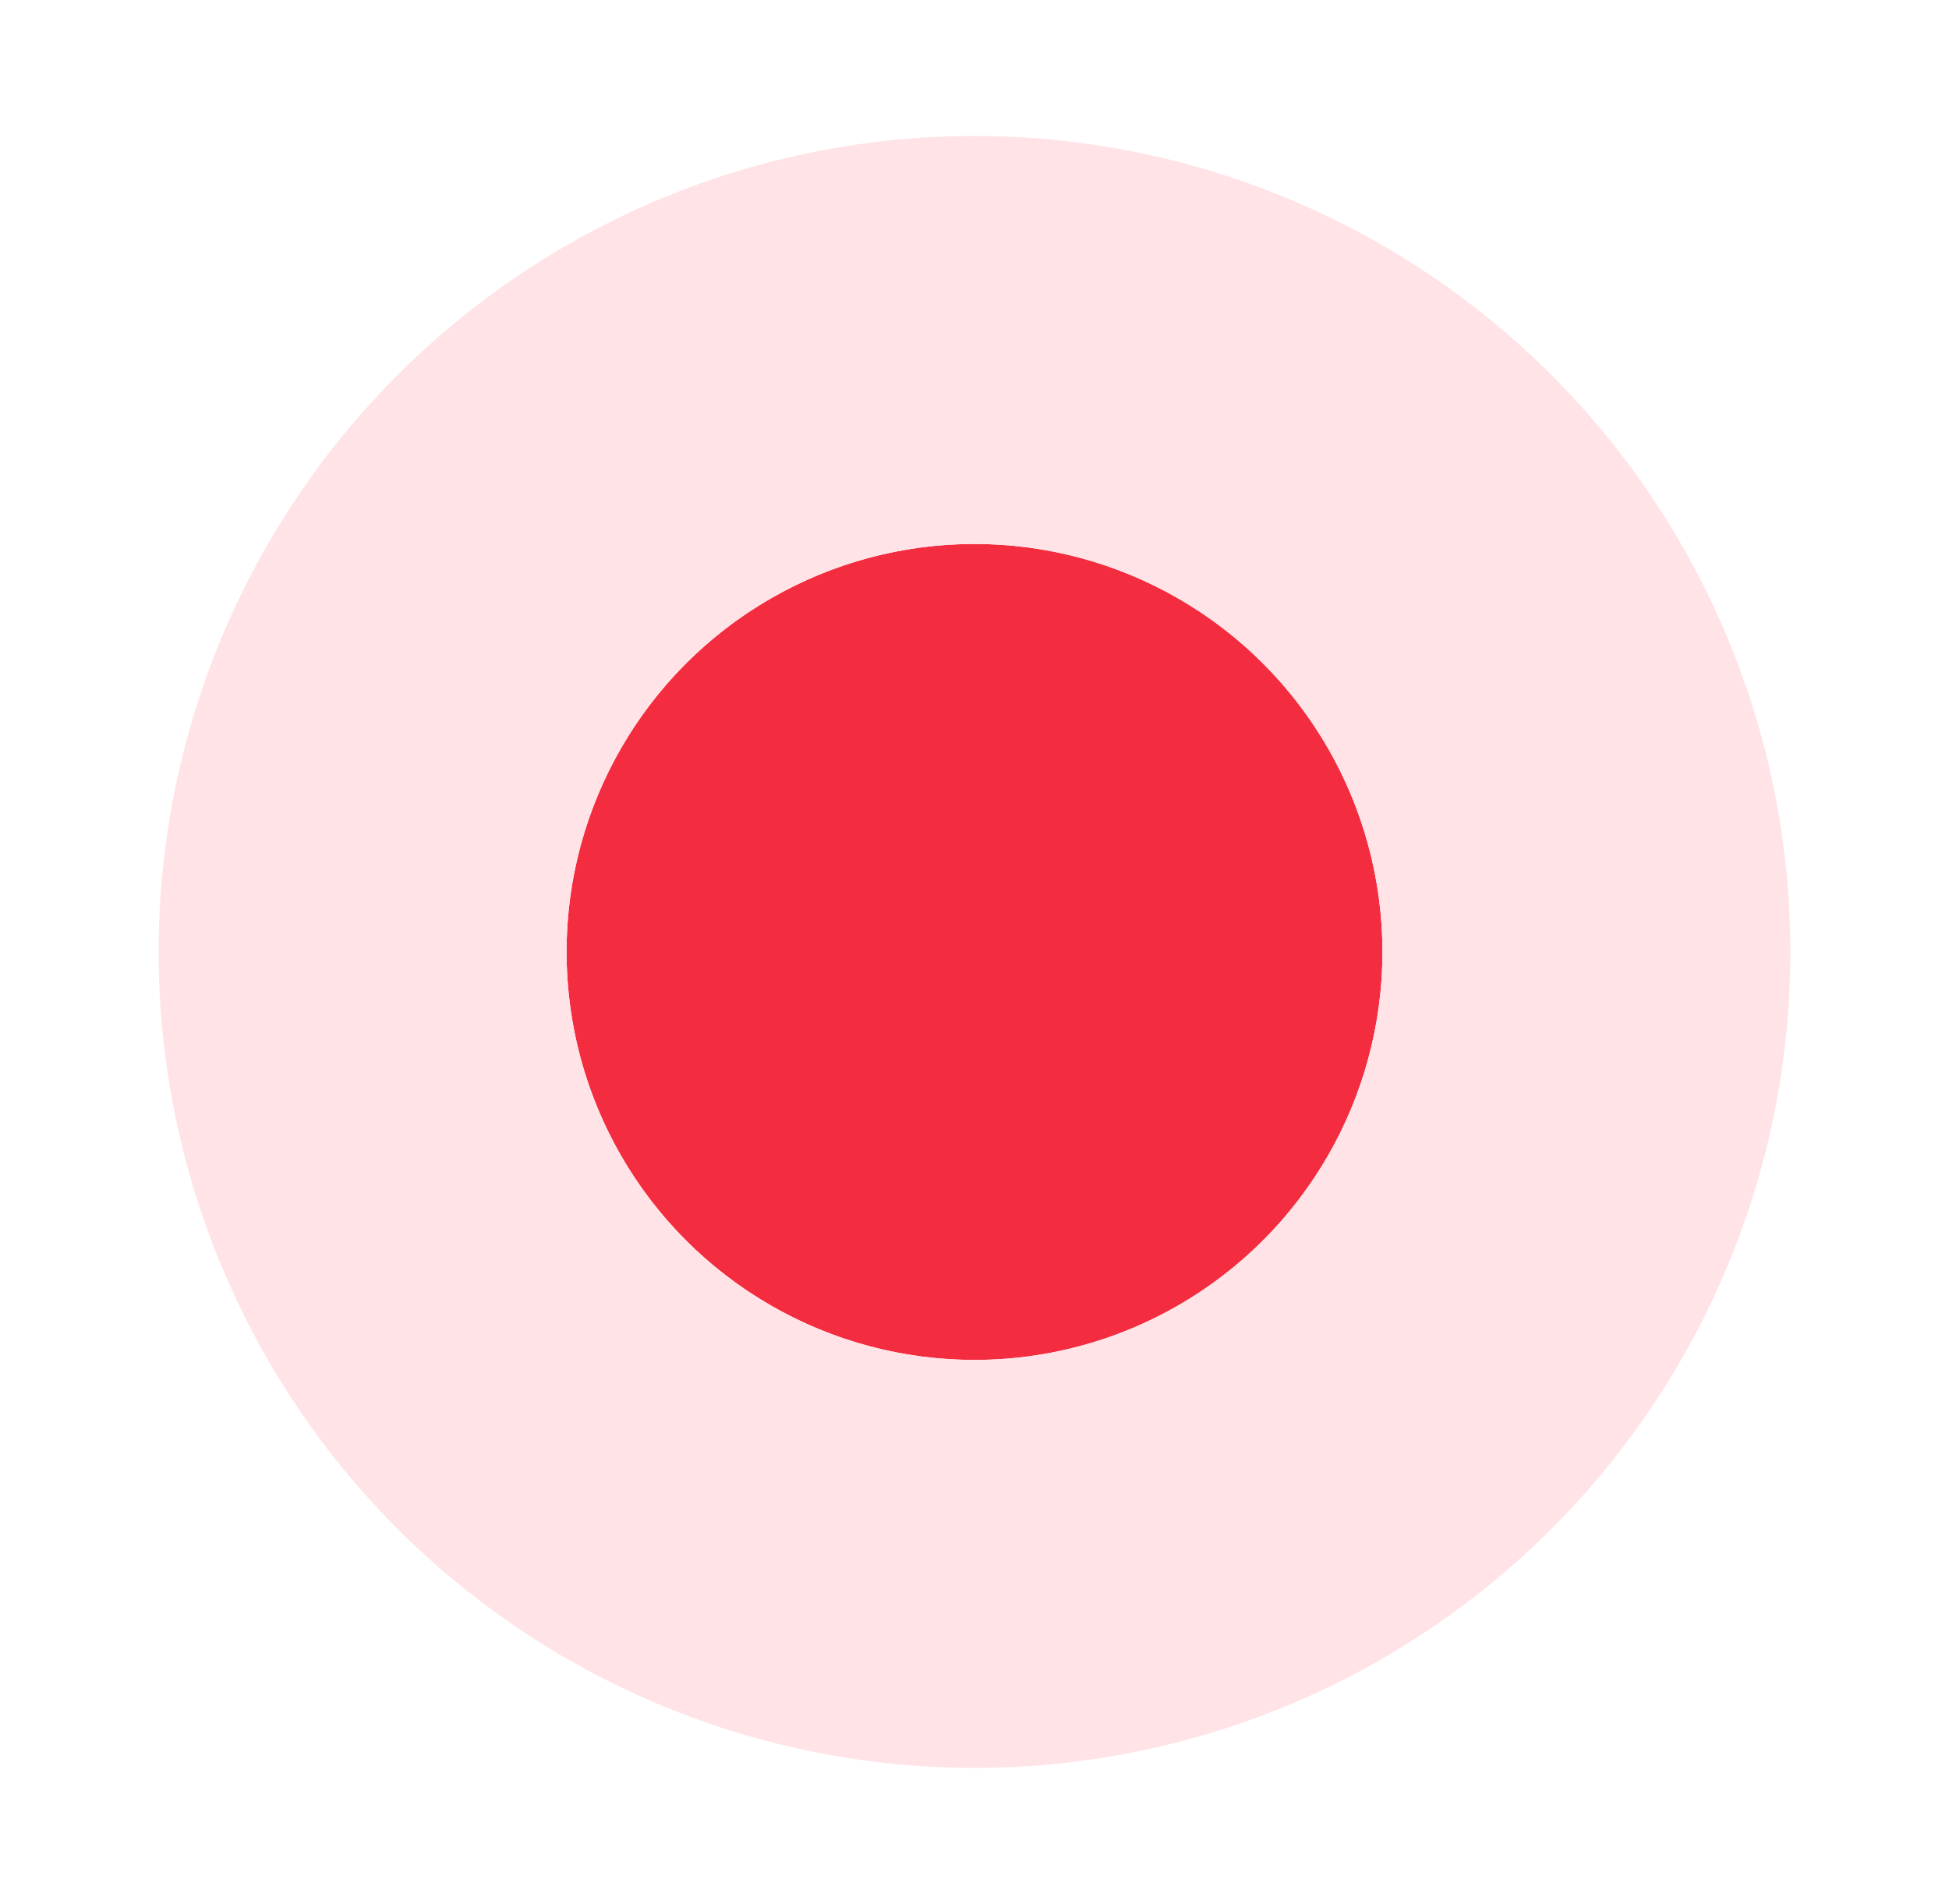<svg xmlns="http://www.w3.org/2000/svg" width="43" height="42" viewBox="0 0 43 42" fill="none">
  <g filter="url(#filter0_d_2_8498)">
    <circle cx="21.5" cy="21" r="9" fill="#F32C40"/>
    <circle cx="21.5" cy="21" r="13.5" stroke="#FFE3E6" stroke-width="9"/>
  </g>
  <defs>
    <filter id="filter0_d_2_8498" x="0.5" y="0" width="42" height="42" filterUnits="userSpaceOnUse" color-interpolation-filters="sRGB">
      <feFlood flood-opacity="0" result="BackgroundImageFix"/>
      <feColorMatrix in="SourceAlpha" type="matrix" values="0 0 0 0 0 0 0 0 0 0 0 0 0 0 0 0 0 0 127 0" result="hardAlpha"/>
      <feMorphology radius="3" operator="dilate" in="SourceAlpha" result="effect1_dropShadow_2_8498"/>
      <feOffset/>
      <feColorMatrix type="matrix" values="0 0 0 0 0.953 0 0 0 0 0.173 0 0 0 0 0.251 0 0 0 0.36 0"/>
      <feBlend mode="normal" in2="BackgroundImageFix" result="effect1_dropShadow_2_8498"/>
      <feBlend mode="normal" in="SourceGraphic" in2="effect1_dropShadow_2_8498" result="shape"/>
    </filter>
  </defs>
</svg>